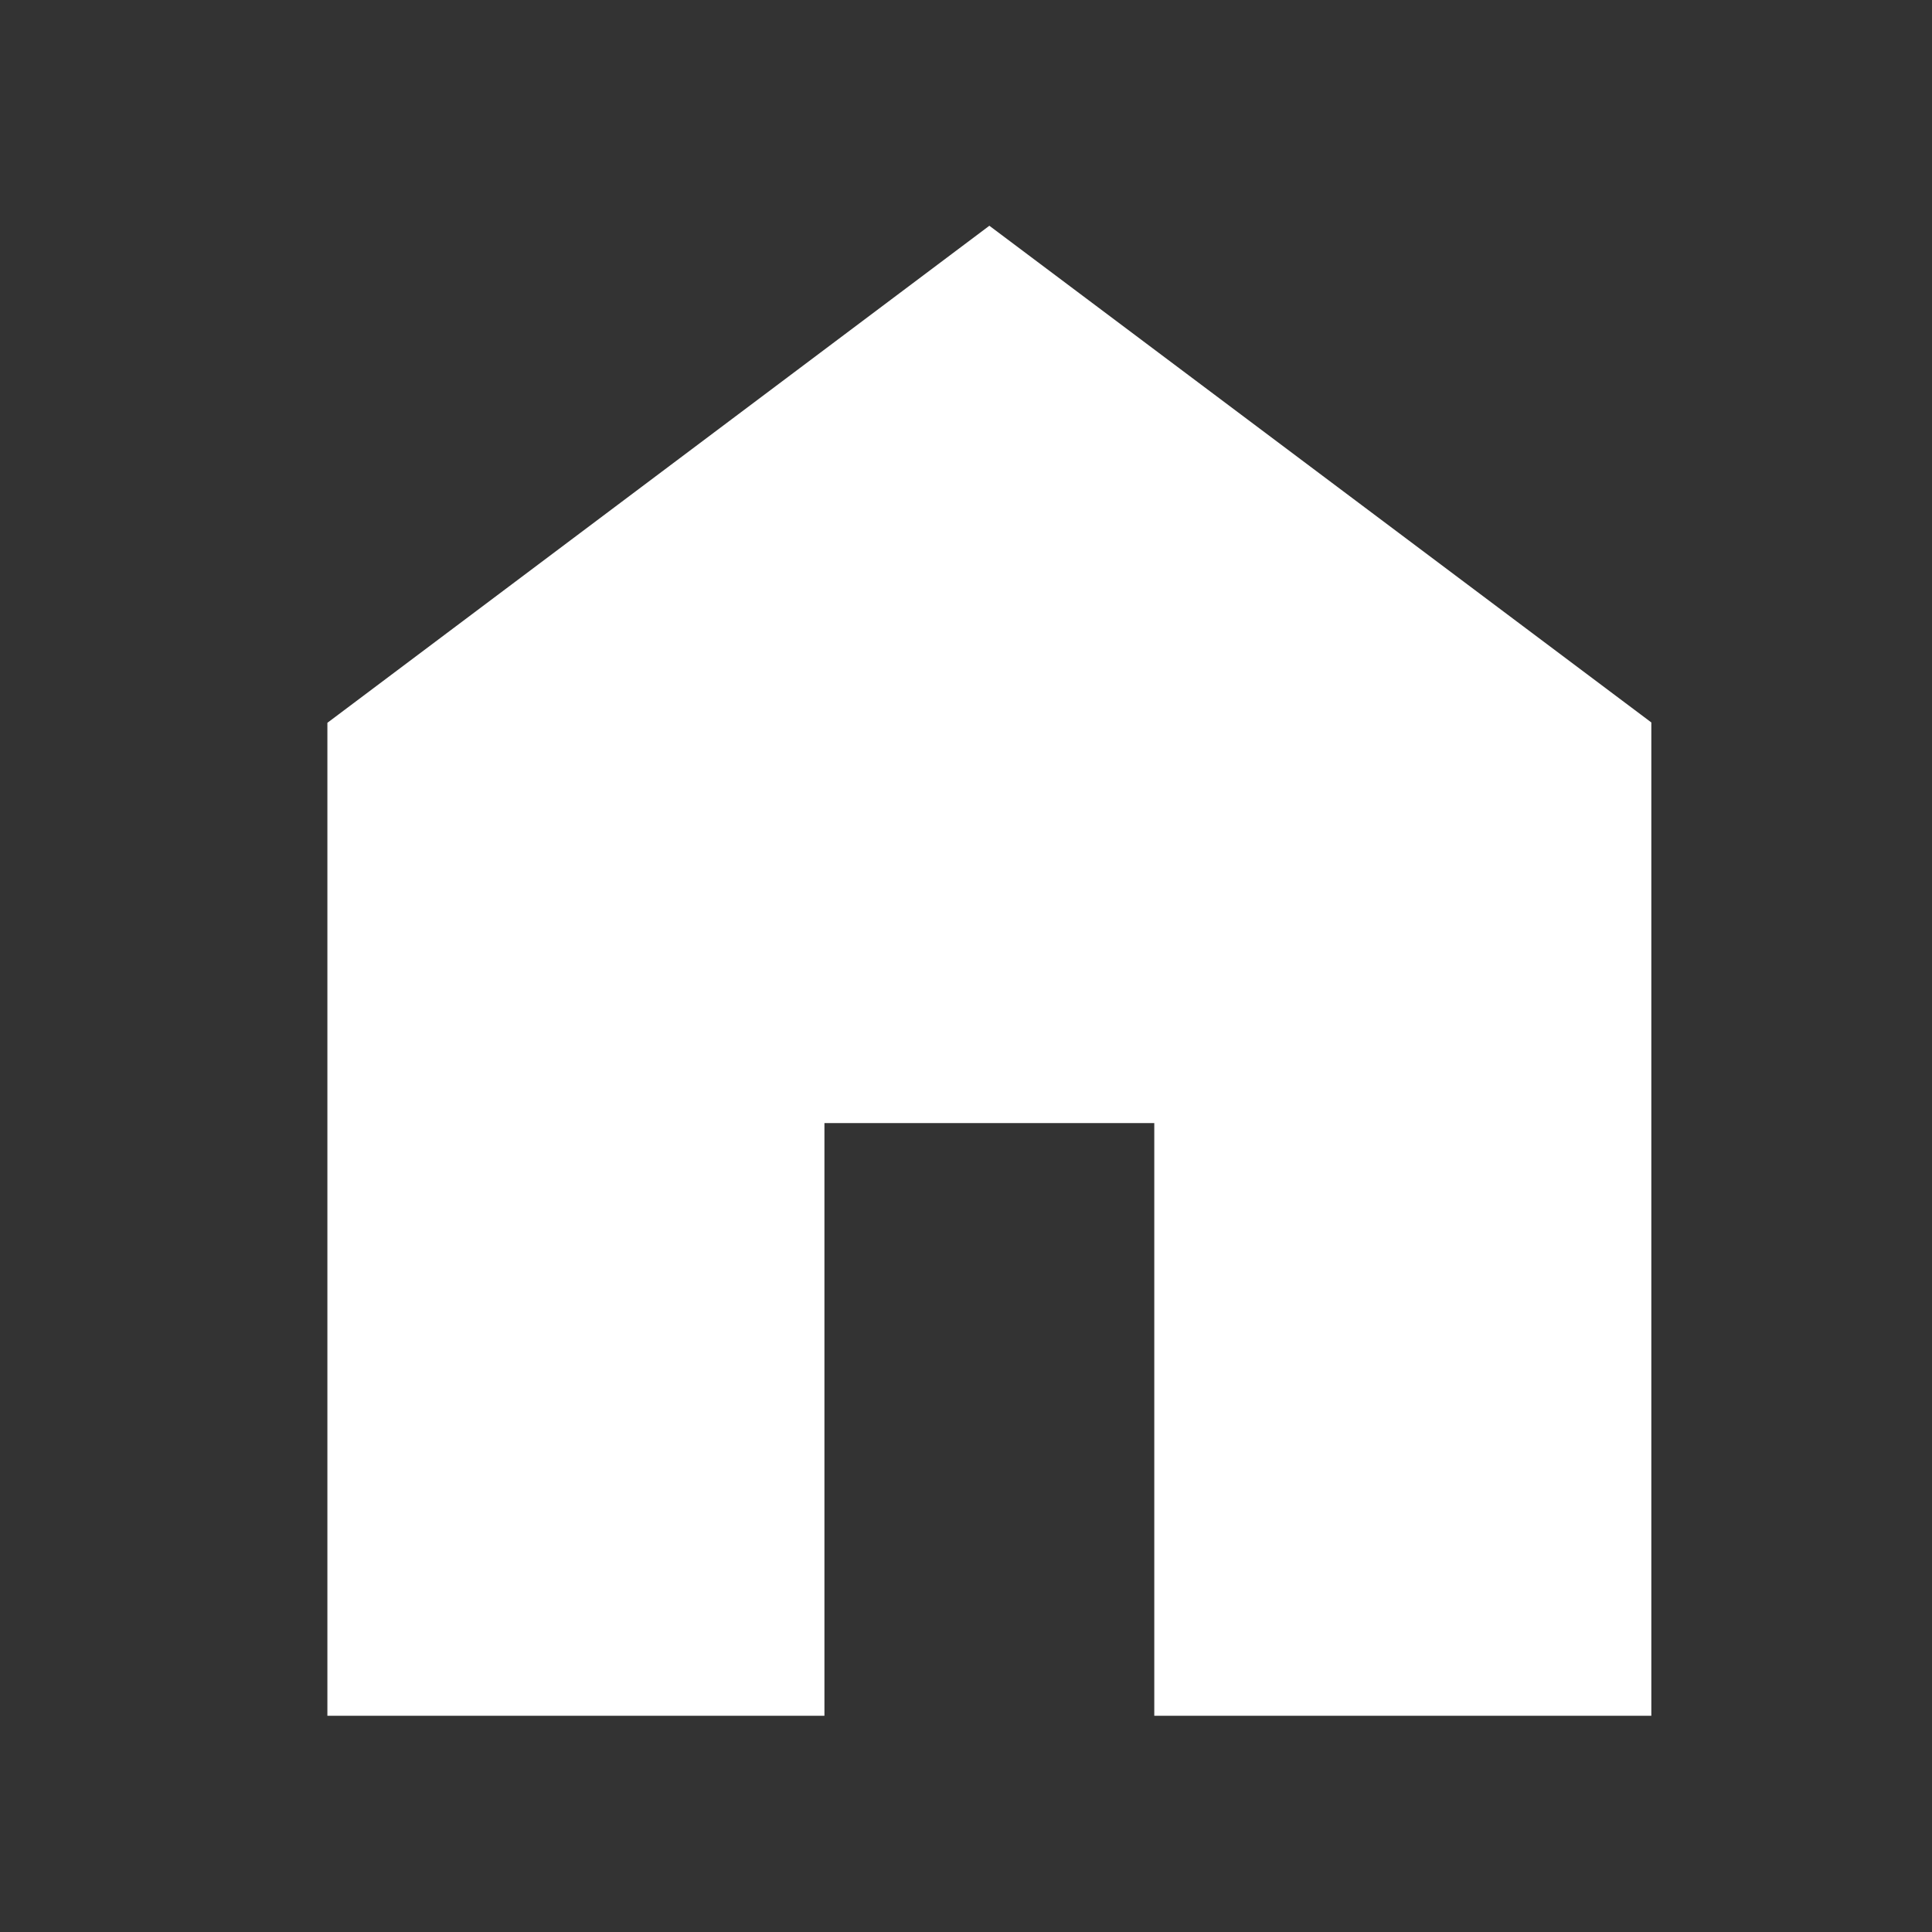 <svg width="33" height="33" viewBox="0 0 33 33" fill="none" xmlns="http://www.w3.org/2000/svg">
<rect x="0" y="0" width="33" height="33" fill="#333333" stroke="none"/>
<mask id="mask0_525_29507" style="mask-type:alpha" maskUnits="userSpaceOnUse" x="0" y="0" width="33" height="33">
<rect x="0.898" y="0.667" width="32" height="32" fill="#D9D9D9"/>
</mask>
<g mask="url(#mask0_525_29507)">
<path d="M5.592 29.307V12.346L16.899 3.856L28.206 12.34V29.307H19.716V19.183H14.082V29.307H5.592Z" fill="white"/>
</g>
</svg>
